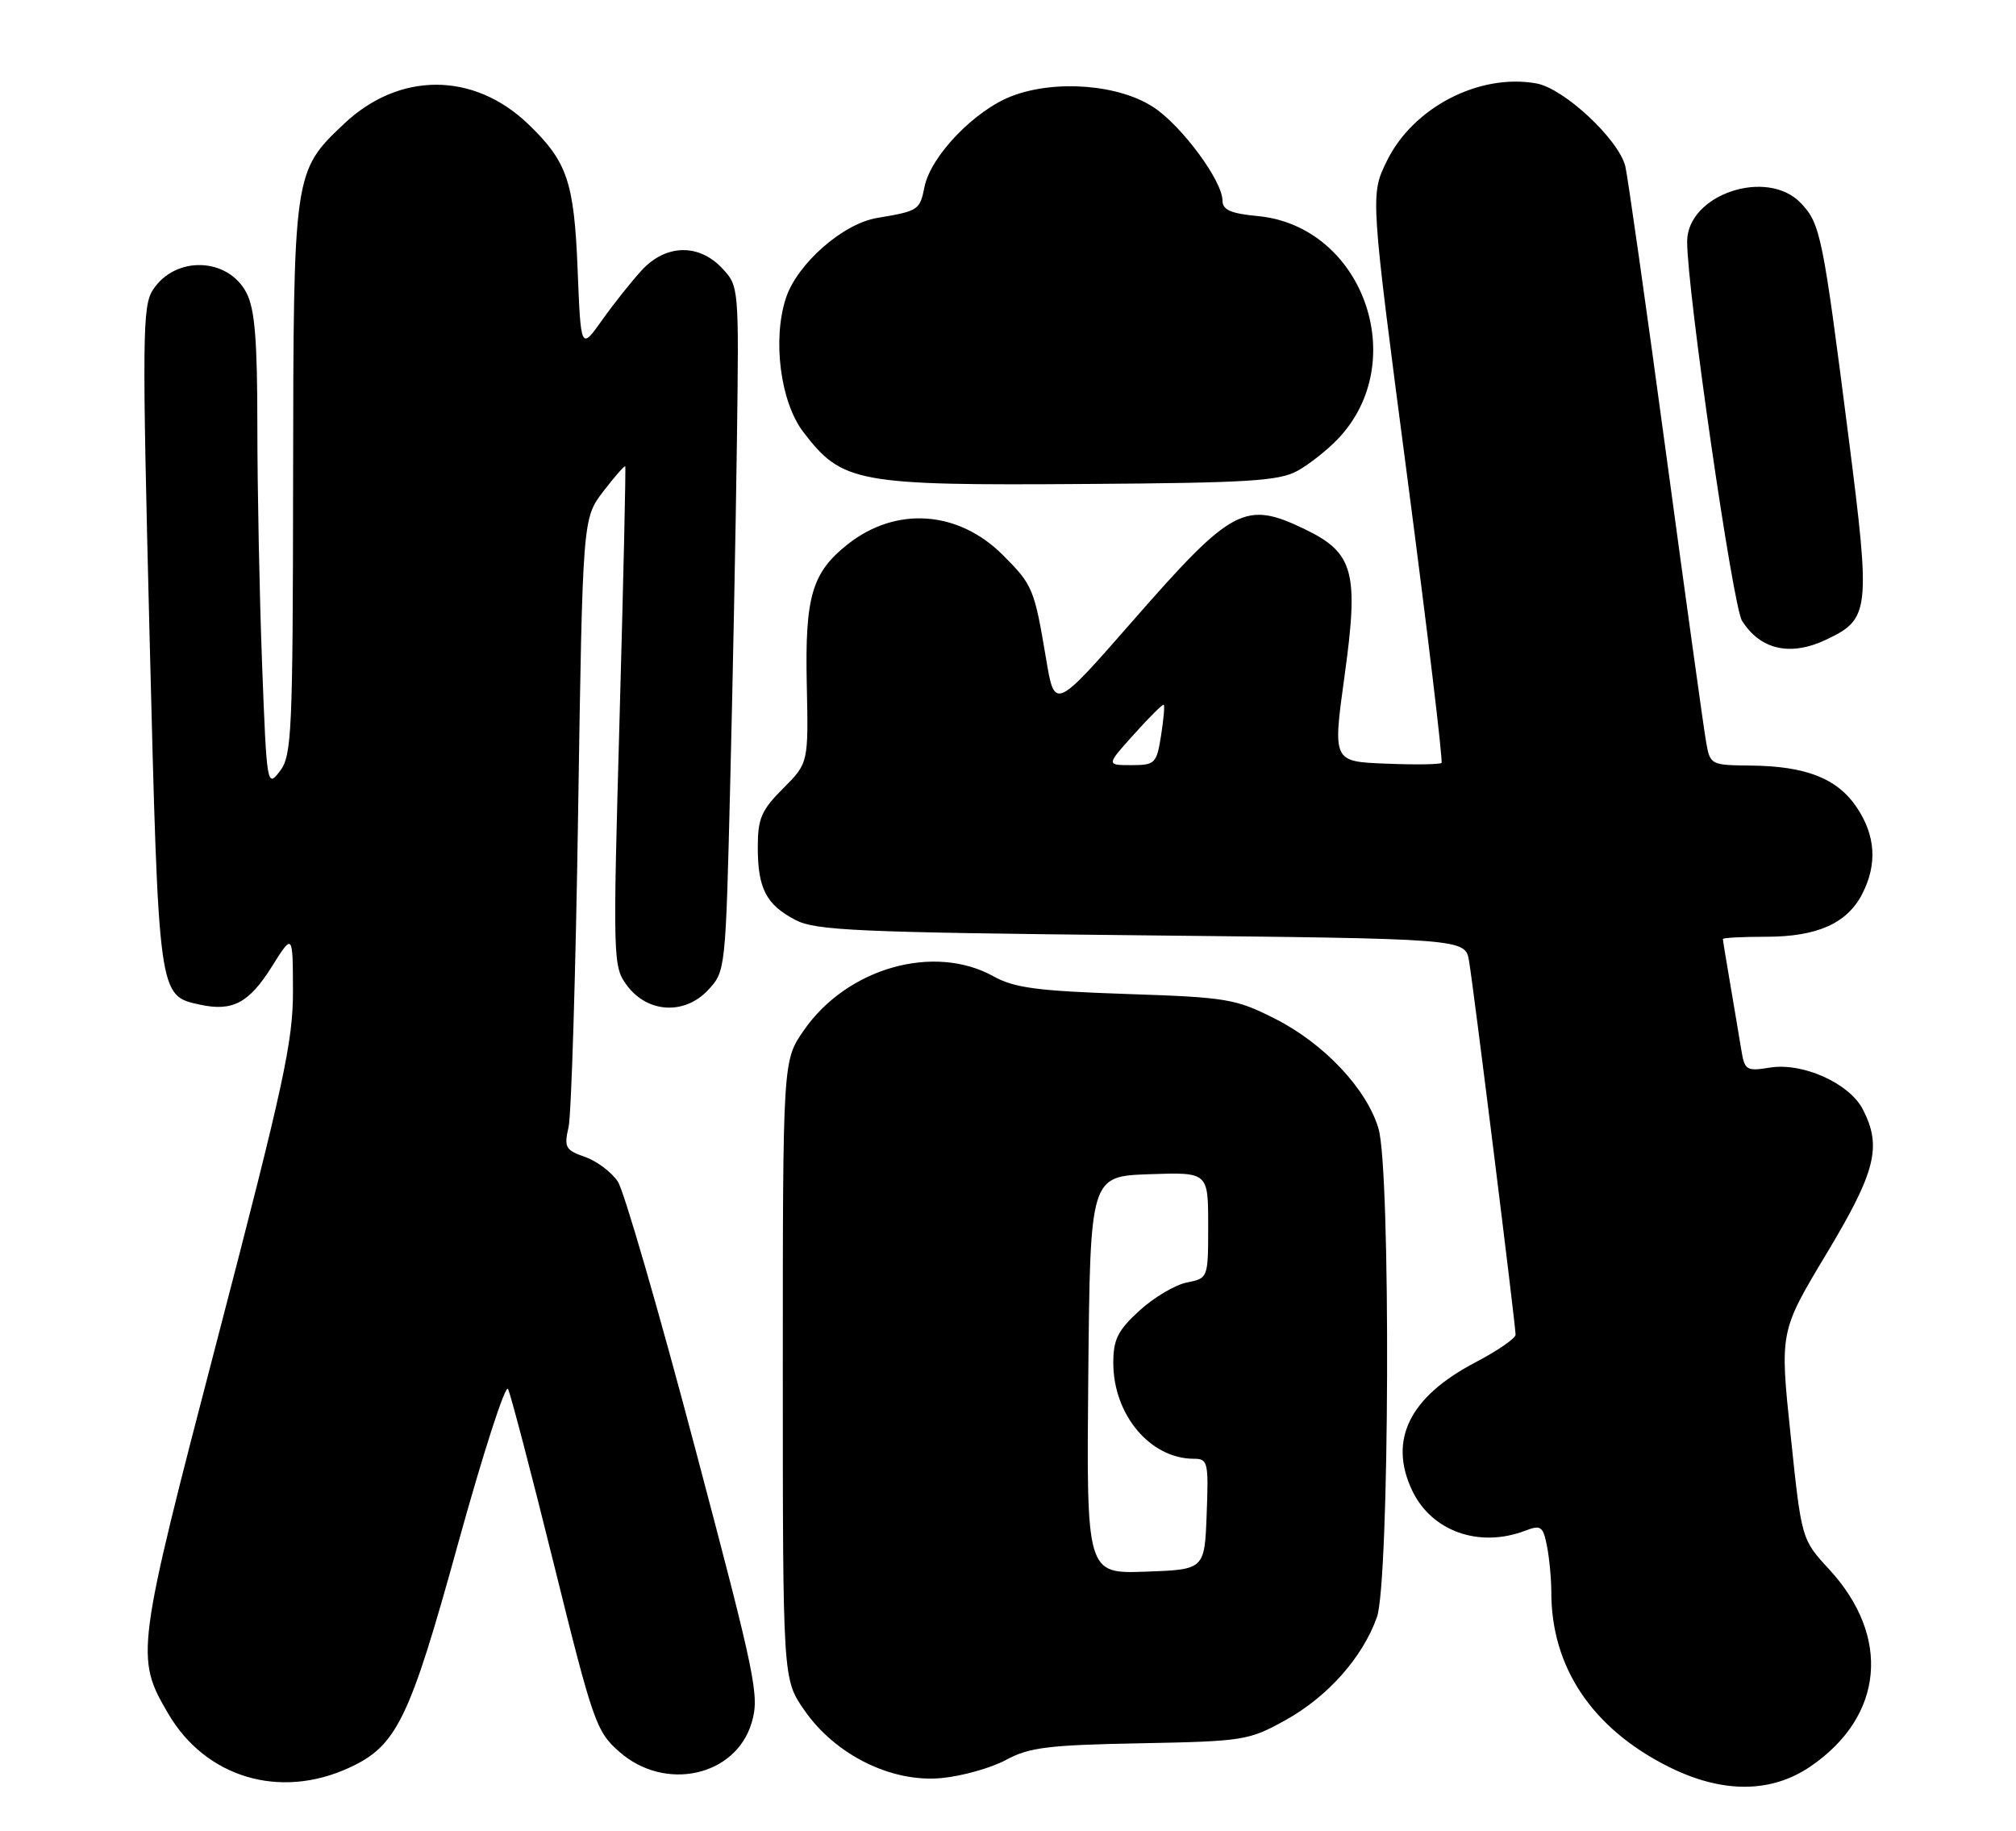 <?xml version="1.0" encoding="UTF-8" standalone="no"?>
<!DOCTYPE svg PUBLIC "-//W3C//DTD SVG 1.1//EN" "http://www.w3.org/Graphics/SVG/1.1/DTD/svg11.dtd" >
<svg xmlns="http://www.w3.org/2000/svg" xmlns:xlink="http://www.w3.org/1999/xlink" version="1.1" viewBox="0 0 282 256">
 <g >
 <path fill="currentColor"
d=" M 48.78 247.24 C 55.50 244.17 57.26 240.57 64.06 215.92 C 67.55 203.30 70.70 193.54 71.06 194.24 C 71.42 194.93 74.31 205.96 77.48 218.75 C 82.97 240.91 83.40 242.15 86.66 245.00 C 93.02 250.59 102.89 248.42 105.13 240.95 C 106.27 237.16 105.79 234.82 97.17 202.28 C 92.13 183.23 87.29 166.57 86.43 165.25 C 85.56 163.93 83.49 162.37 81.83 161.79 C 79.09 160.83 78.88 160.45 79.53 157.62 C 79.92 155.90 80.53 136.05 80.87 113.50 C 81.50 72.50 81.50 72.50 84.39 68.72 C 85.98 66.65 87.36 65.07 87.46 65.22 C 87.56 65.38 87.20 81.16 86.67 100.31 C 85.72 134.34 85.74 135.18 87.70 137.81 C 90.57 141.67 95.74 141.97 99.03 138.47 C 101.49 135.85 101.50 135.72 102.14 109.67 C 102.50 95.28 102.92 73.72 103.08 61.76 C 103.37 40.11 103.37 40.02 101.01 37.51 C 97.76 34.05 93.17 34.14 89.81 37.75 C 88.41 39.26 85.90 42.40 84.25 44.73 C 81.25 48.96 81.25 48.96 80.80 37.73 C 80.31 25.39 79.35 22.59 73.84 17.31 C 66.22 10.03 55.83 10.03 48.13 17.31 C 41.06 23.99 41.05 24.07 41.00 67.00 C 40.96 102.63 40.82 105.68 39.14 107.86 C 37.36 110.18 37.31 109.90 36.66 92.86 C 36.30 83.31 36.00 68.39 36.00 59.70 C 36.00 47.53 35.65 43.23 34.48 40.96 C 31.90 35.98 24.54 35.72 21.40 40.52 C 19.91 42.79 19.87 46.98 20.93 89.25 C 22.20 139.56 22.15 139.22 27.94 140.49 C 32.52 141.49 34.82 140.28 38.03 135.17 C 40.96 130.50 40.96 130.50 40.98 138.57 C 41.00 145.64 39.68 151.69 30.46 187.07 C 18.99 231.04 18.90 231.74 23.54 239.66 C 28.76 248.57 39.10 251.67 48.78 247.24 Z  M 253.28 247.01 C 263.50 240.01 264.55 228.89 255.87 219.47 C 252.00 215.28 252.00 215.28 250.48 200.75 C 248.95 186.22 248.95 186.22 255.47 175.36 C 262.39 163.85 263.27 160.35 260.57 155.13 C 258.68 151.48 252.16 148.55 247.57 149.30 C 244.25 149.83 244.04 149.69 243.55 146.68 C 243.26 144.93 242.58 140.83 242.02 137.57 C 241.46 134.30 241.00 131.49 241.00 131.32 C 241.00 131.14 243.72 131.00 247.05 131.00 C 254.17 131.00 258.36 129.14 260.48 125.03 C 262.62 120.89 262.37 116.84 259.72 112.90 C 257.00 108.86 252.62 107.13 244.86 107.06 C 239.30 107.00 239.21 106.96 238.65 103.75 C 238.33 101.96 235.79 83.64 233.00 63.03 C 230.21 42.42 227.67 24.52 227.35 23.25 C 226.40 19.47 218.78 12.37 214.93 11.67 C 206.89 10.22 197.61 15.05 193.96 22.58 C 191.68 27.29 191.68 27.29 196.86 66.79 C 199.71 88.52 201.86 106.47 201.64 106.69 C 201.42 106.91 197.91 106.96 193.83 106.79 C 186.42 106.50 186.42 106.50 188.08 94.50 C 190.09 80.02 189.37 77.33 182.59 74.04 C 174.17 69.97 172.39 70.90 158.51 86.76 C 147.53 99.31 147.53 99.31 146.33 92.15 C 144.69 82.35 144.46 81.79 140.30 77.64 C 134.06 71.39 125.37 70.77 118.61 76.09 C 113.58 80.05 112.59 83.41 112.85 95.60 C 113.09 106.71 113.09 106.71 109.55 110.25 C 106.50 113.30 106.00 114.46 106.00 118.47 C 106.00 124.26 107.17 126.51 111.28 128.66 C 114.11 130.13 119.92 130.39 159.73 130.80 C 204.96 131.27 204.96 131.27 205.49 134.38 C 206.12 138.10 212.00 185.32 212.00 186.65 C 212.00 187.16 209.48 188.90 206.40 190.51 C 197.16 195.34 194.18 201.37 197.54 208.45 C 200.25 214.14 206.89 216.51 213.32 214.07 C 215.54 213.22 215.84 213.43 216.39 216.19 C 216.72 217.87 217.00 220.79 217.00 222.68 C 217.00 233.15 222.70 241.67 233.28 247.01 C 240.82 250.82 247.72 250.82 253.28 247.01 Z  M 140.73 246.11 C 143.96 244.36 146.65 244.03 159.50 243.79 C 173.98 243.51 174.68 243.40 179.82 240.55 C 185.71 237.29 190.59 231.80 192.60 226.17 C 194.37 221.23 194.56 163.59 192.82 157.81 C 191.16 152.25 185.20 145.93 178.36 142.47 C 172.83 139.67 171.65 139.47 157.50 139.00 C 145.13 138.58 141.89 138.15 139.00 136.55 C 130.66 131.90 118.48 135.36 112.43 144.10 C 109.50 148.33 109.50 148.33 109.50 191.58 C 109.50 234.83 109.50 234.83 112.51 239.16 C 116.85 245.43 124.74 249.33 131.73 248.65 C 134.61 248.38 138.66 247.23 140.73 246.11 Z  M 255.45 89.45 C 261.56 86.56 261.68 85.48 258.59 61.23 C 254.97 32.89 254.65 31.32 251.94 28.44 C 247.22 23.42 236.00 27.18 236.00 33.79 C 236.00 40.66 242.38 84.74 243.67 86.80 C 246.23 90.88 250.45 91.83 255.45 89.45 Z  M 181.50 65.84 C 183.15 64.93 185.71 62.90 187.19 61.34 C 197.43 50.52 190.61 31.63 175.96 30.22 C 172.14 29.86 171.00 29.35 171.00 28.04 C 171.00 25.32 165.40 17.72 161.45 15.06 C 156.63 11.82 147.67 11.09 141.53 13.44 C 136.34 15.42 130.19 21.82 129.32 26.13 C 128.67 29.39 128.49 29.51 122.69 30.48 C 117.91 31.27 111.52 36.88 109.94 41.67 C 108.03 47.46 109.16 56.21 112.35 60.39 C 117.80 67.54 119.79 67.91 152.00 67.68 C 174.59 67.53 178.94 67.26 181.50 65.84 Z  M 158.62 102.69 C 160.75 100.31 162.63 98.45 162.78 98.55 C 162.94 98.65 162.77 100.59 162.41 102.87 C 161.78 106.80 161.57 107.00 158.24 107.00 C 154.74 107.00 154.74 107.00 158.62 102.69 Z  M 152.23 192.29 C 152.50 164.50 152.50 164.50 160.75 164.21 C 169.00 163.92 169.00 163.92 169.00 171.33 C 169.00 178.75 169.00 178.75 166.02 179.35 C 164.37 179.68 161.39 181.45 159.38 183.29 C 156.35 186.06 155.73 187.32 155.73 190.60 C 155.73 197.85 160.90 204.00 166.99 204.00 C 168.96 204.00 169.07 204.46 168.79 211.75 C 168.50 219.50 168.50 219.50 160.23 219.79 C 151.97 220.08 151.97 220.08 152.23 192.29 Z "/>
</g>
</svg>